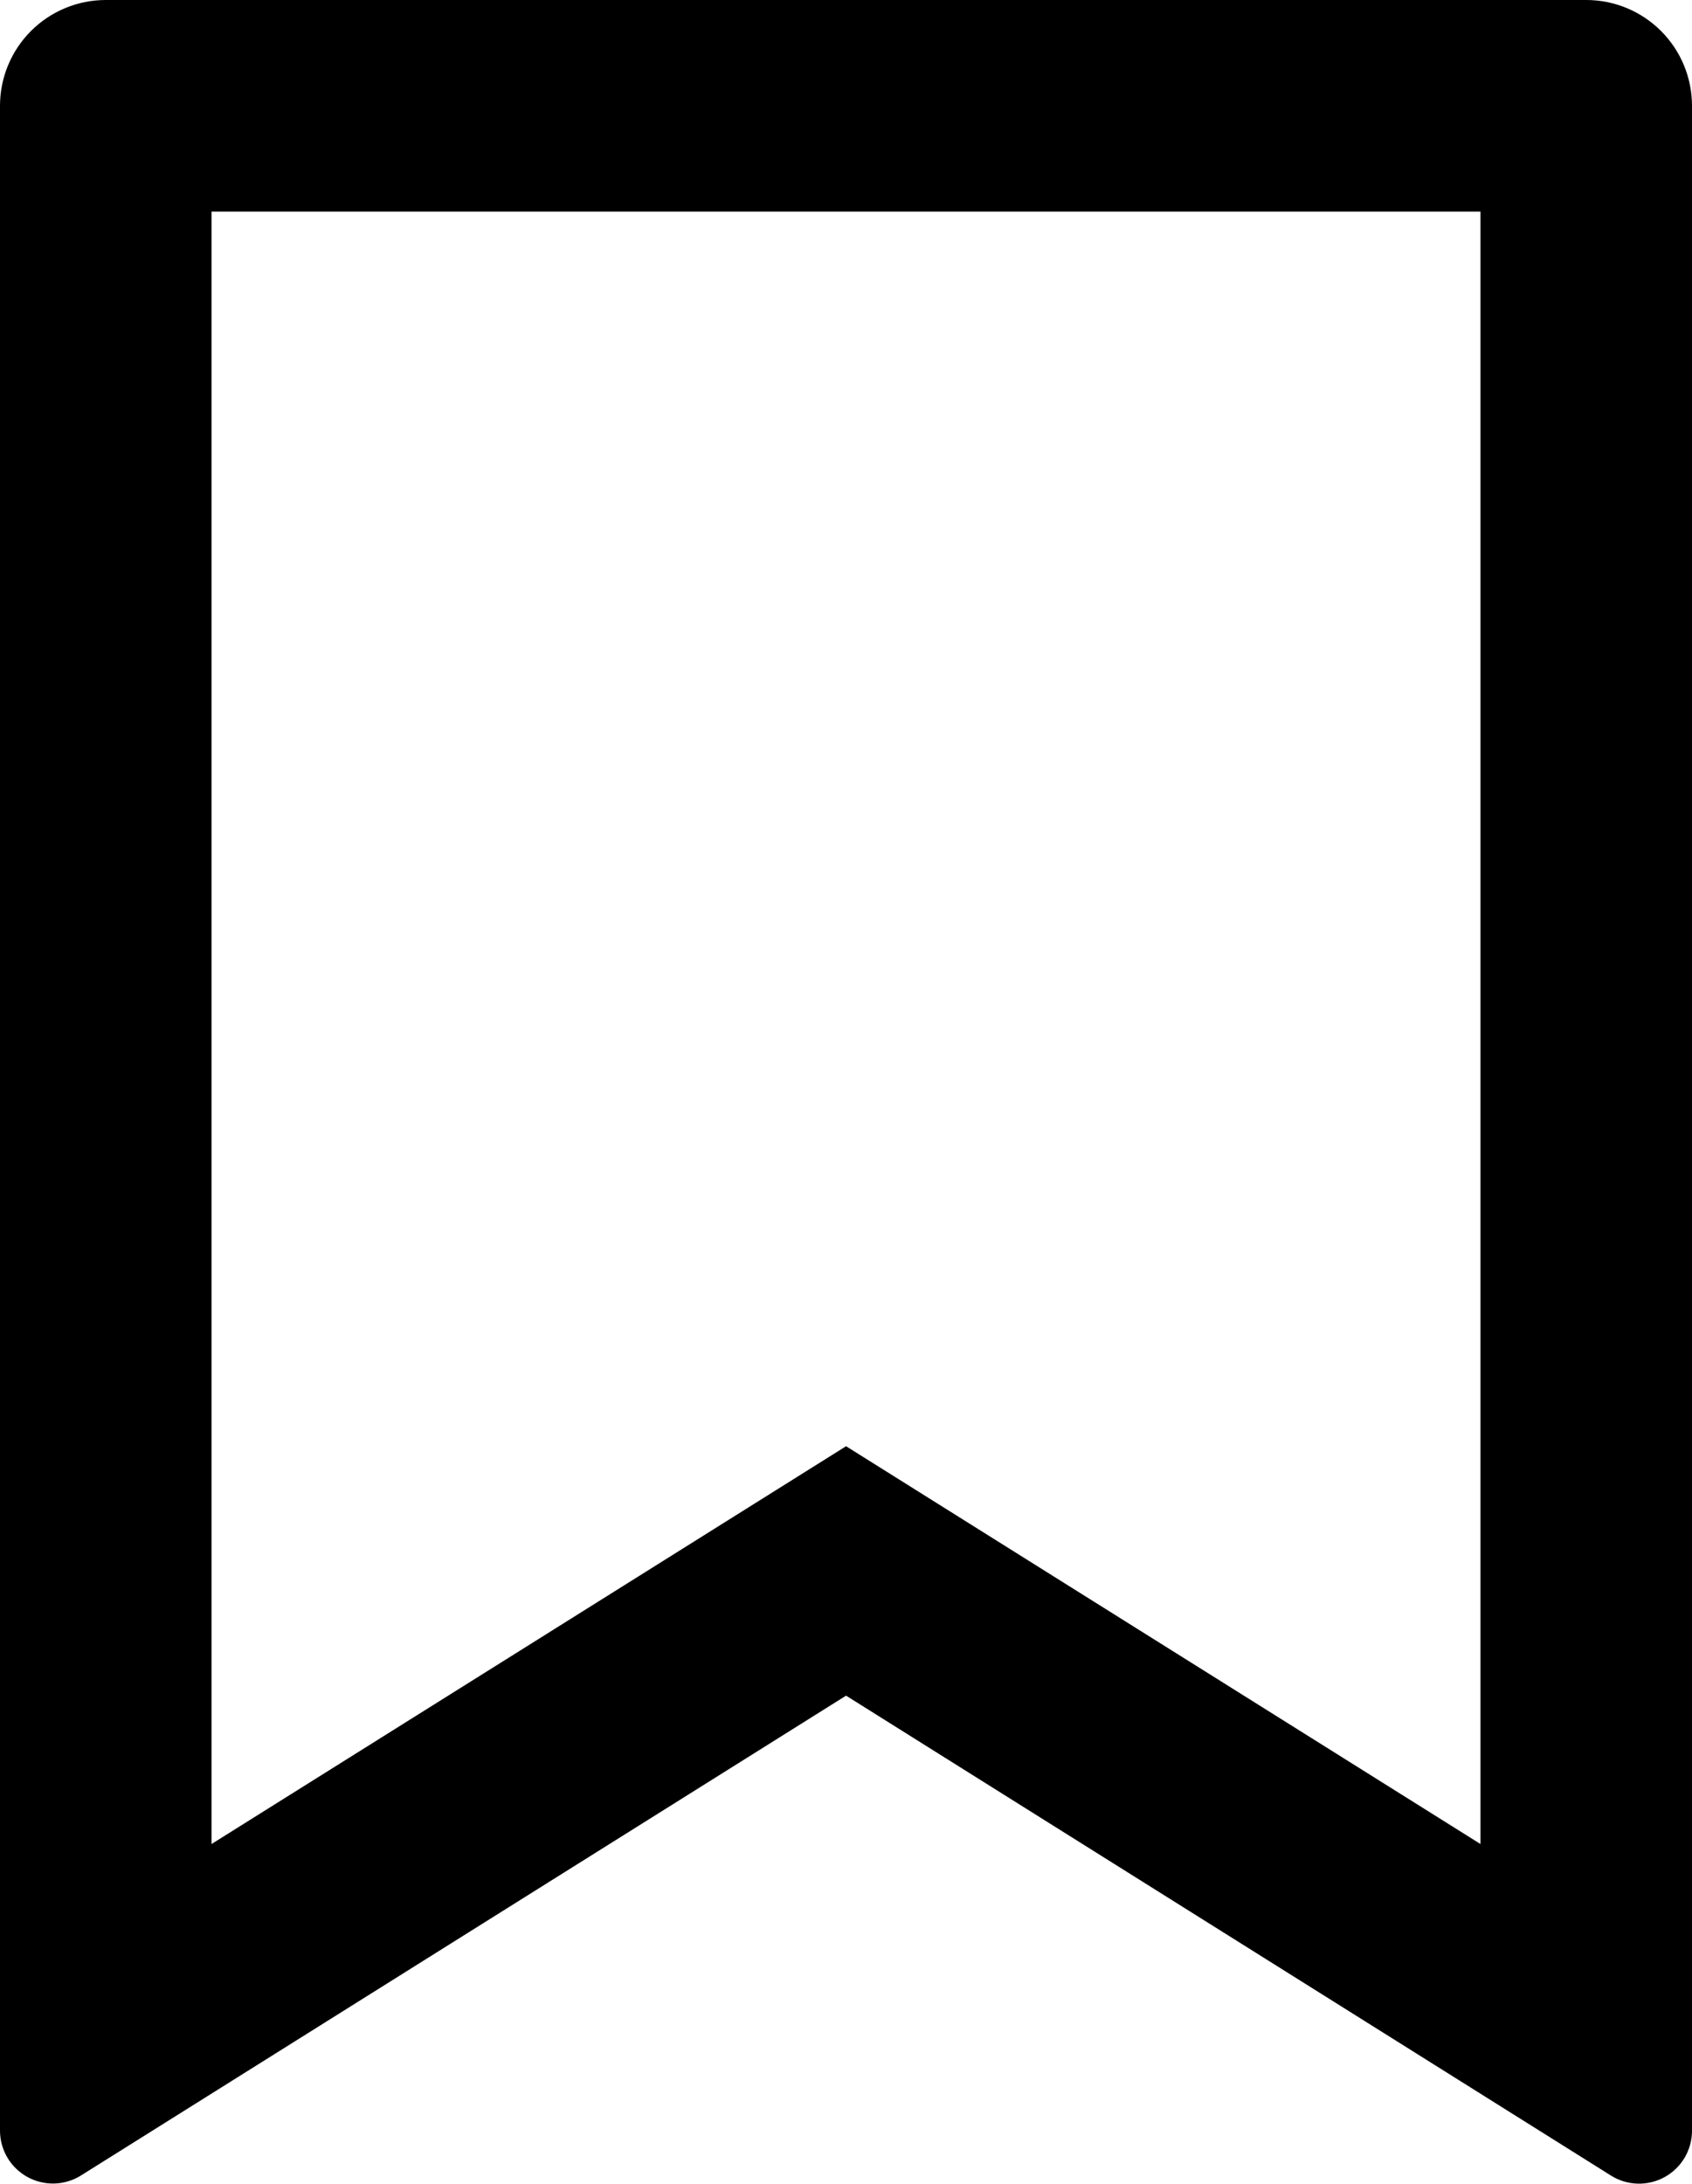 <svg id="bookmark_icon" xmlns="http://www.w3.org/2000/svg" xmlns:xlink="http://www.w3.org/1999/xlink" width="13.951" height="18" viewBox="0 0 13.951 18">
  <defs>
    <clipPath id="clip-path">
      <path id="Path_515" data-name="Path 515" d="M4.872-23H17.079a.872.872,0,0,1,.872.872V-5.437a.436.436,0,0,1-.225.382.436.436,0,0,1-.443-.012L10.976-9.023,4.668-5.068a.436.436,0,0,1-.443.012A.436.436,0,0,1,4-5.437V-22.128A.872.872,0,0,1,4.872-23Zm11.335,1.744H5.744V-7.8l5.232-3.279L16.207-7.8Z" transform="translate(-4 23)" fill="none"/>
    </clipPath>
    <clipPath id="clip-path-2">
      <path id="Path_514" data-name="Path 514" d="M-908,691.569H2356.542V-1497H-908Z" transform="translate(908 1497)" fill="none"/>
    </clipPath>
  </defs>
  <g id="Group_962" data-name="Group 962" clip-path="url(#clip-path)">
    <g id="Group_961" data-name="Group 961" transform="translate(-795.209 -1285.239)" clip-path="url(#clip-path-2)">
      <path id="Path_513" data-name="Path 513" d="M-1-28H21.67V-1.281H-1Z" transform="translate(791.849 1308.88)"/>
    </g>
  </g>
</svg>
